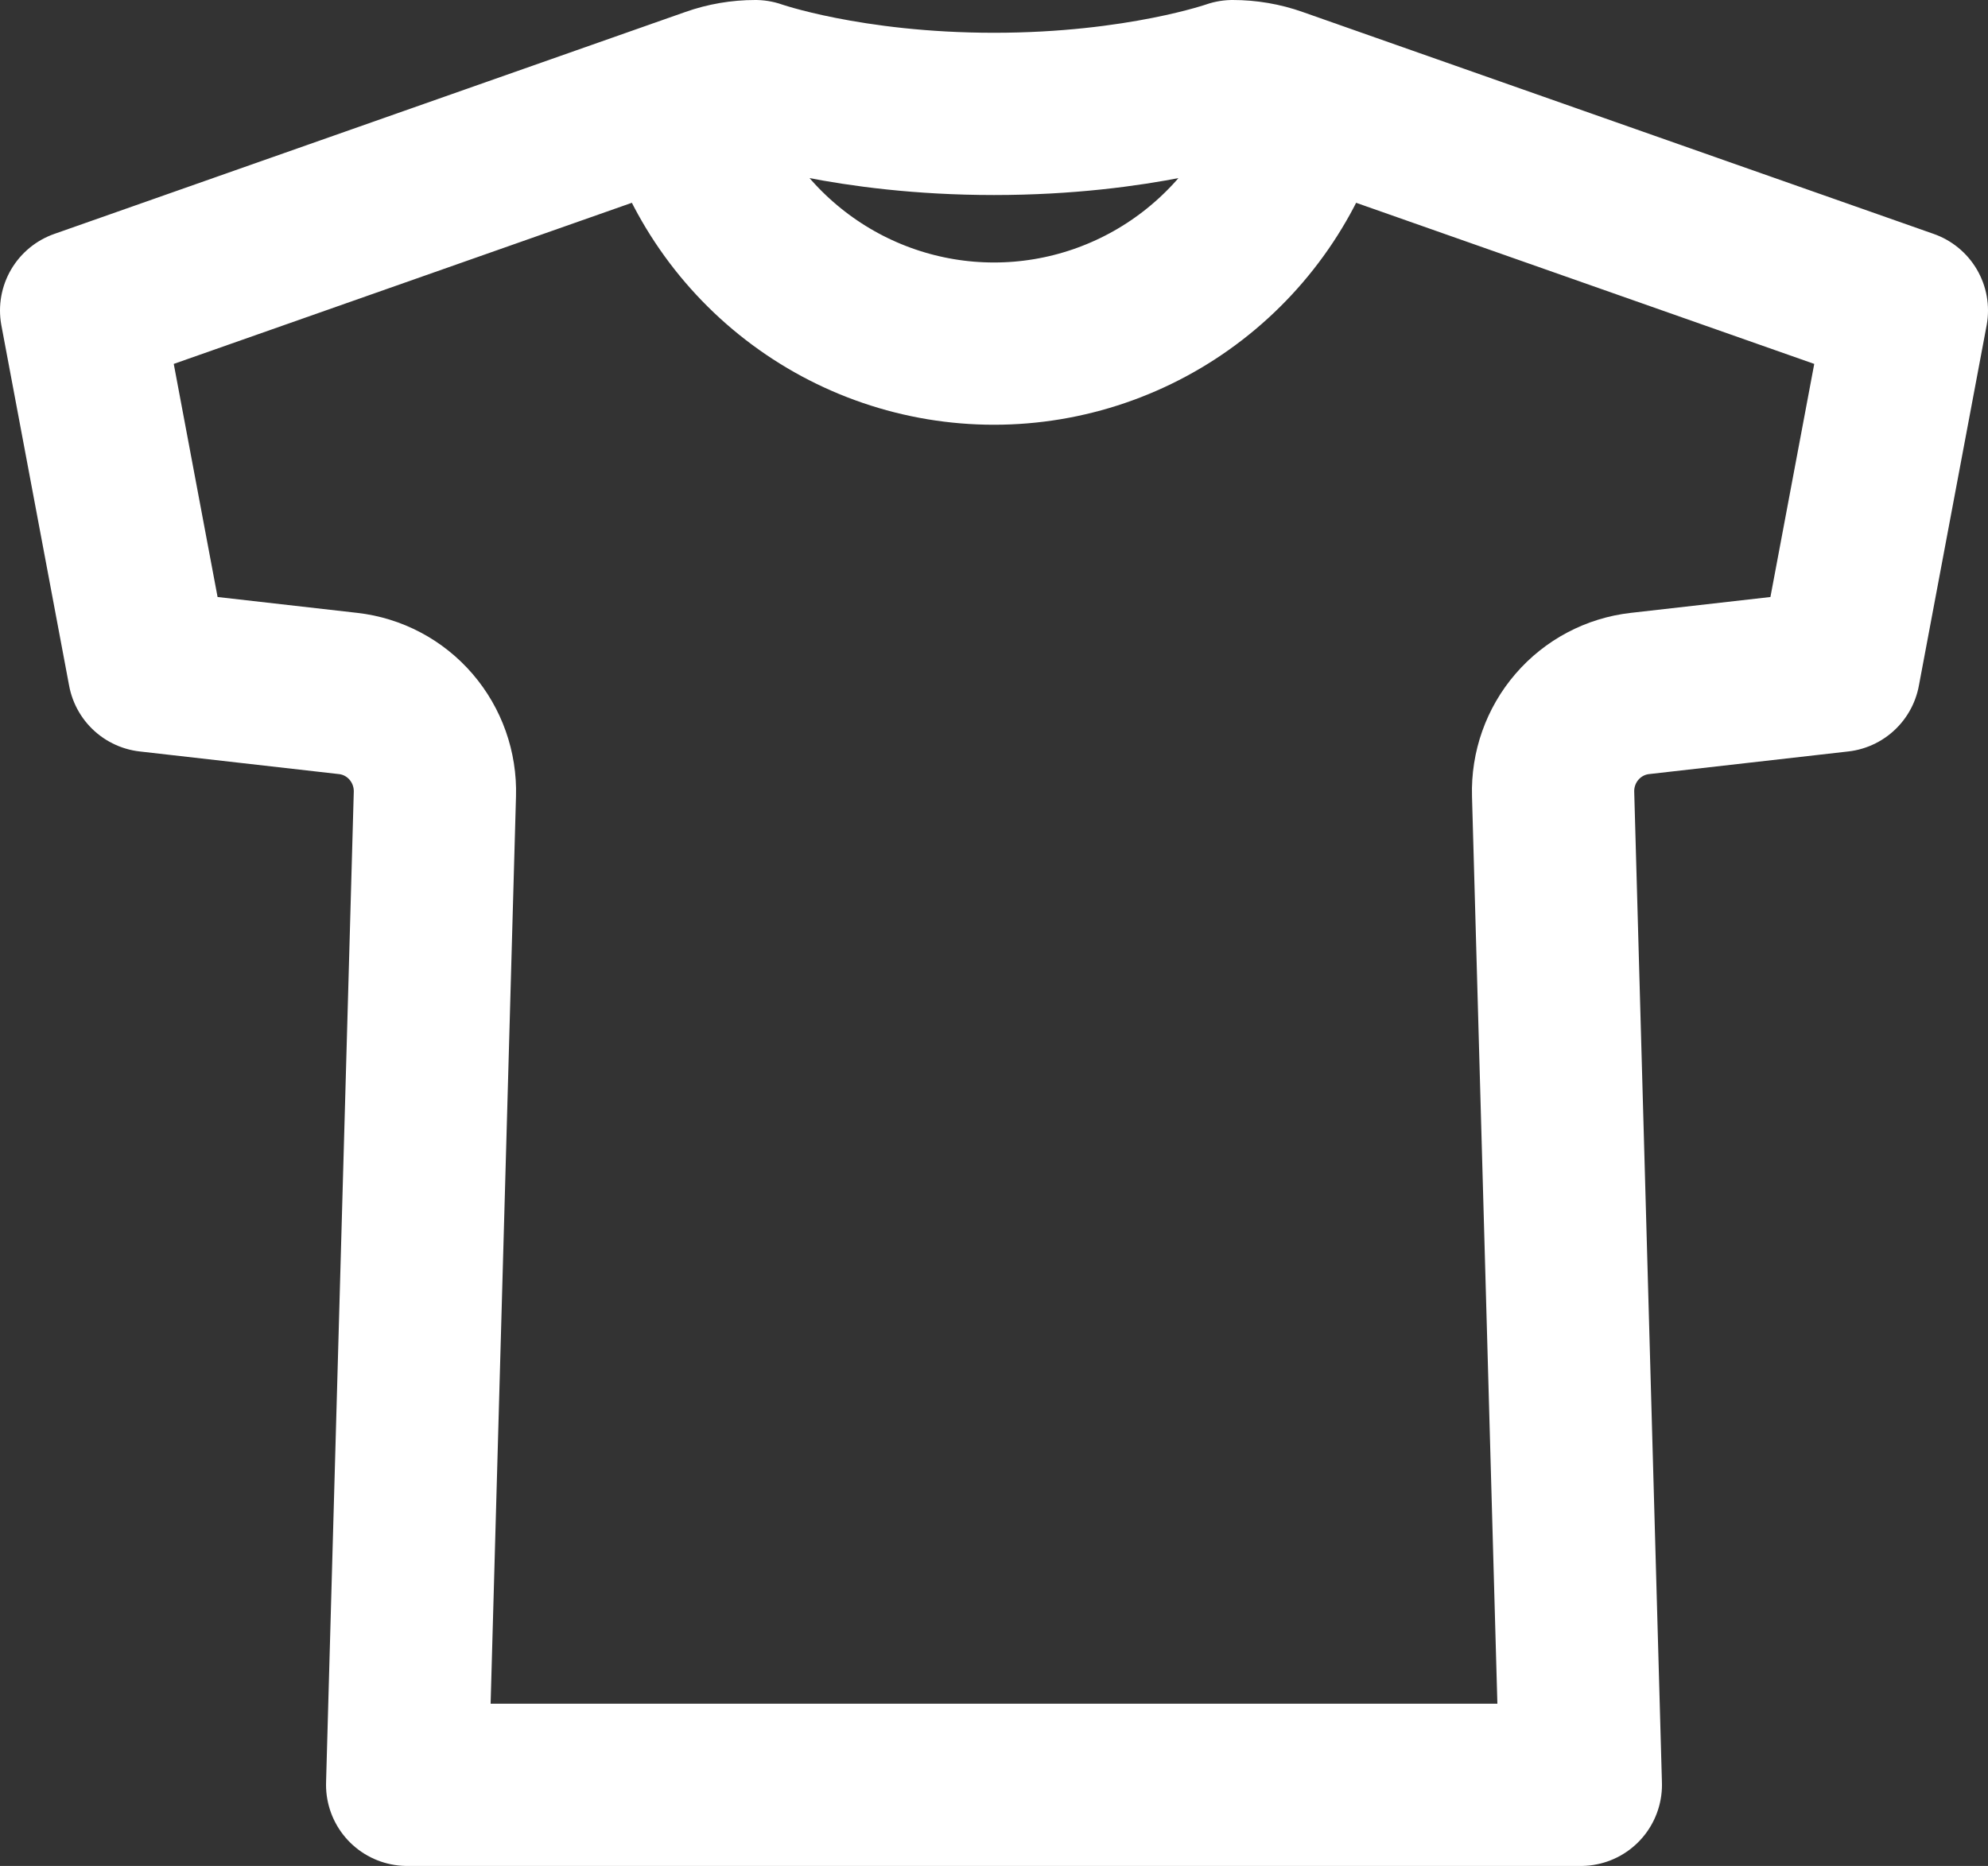<svg width="49" height="46" viewBox="0 0 49 46" fill="none" xmlns="http://www.w3.org/2000/svg">
<rect x="0" y="0" width="49" height="46" fill="#333333" stroke="none"/>
<path d="M32.266 2.47C31.81 4.191 30.802 5.712 29.397 6.797C27.993 7.882 26.271 8.471 24.5 8.471C22.729 8.471 21.007 7.882 19.603 6.797C18.198 5.712 17.19 4.191 16.735 2.47M30.382 2C30.382 2 28.094 2.808 24.5 2.808C20.906 2.808 18.618 2 18.618 2C18.256 2 17.897 2.061 17.556 2.182L2 7.654L3.67 16.538L8.58 17.096C9.182 17.164 9.735 17.457 10.131 17.917C10.527 18.377 10.737 18.97 10.719 19.577L10.036 44H38.964L38.281 19.577C38.263 18.97 38.472 18.377 38.869 17.917C39.265 17.457 39.819 17.164 40.42 17.096L45.33 16.538L47 7.654L31.444 2.182C31.103 2.061 30.744 2 30.382 2Z" stroke="white" stroke-width="4" stroke-linecap="round" stroke-linejoin="round"/>
</svg>
